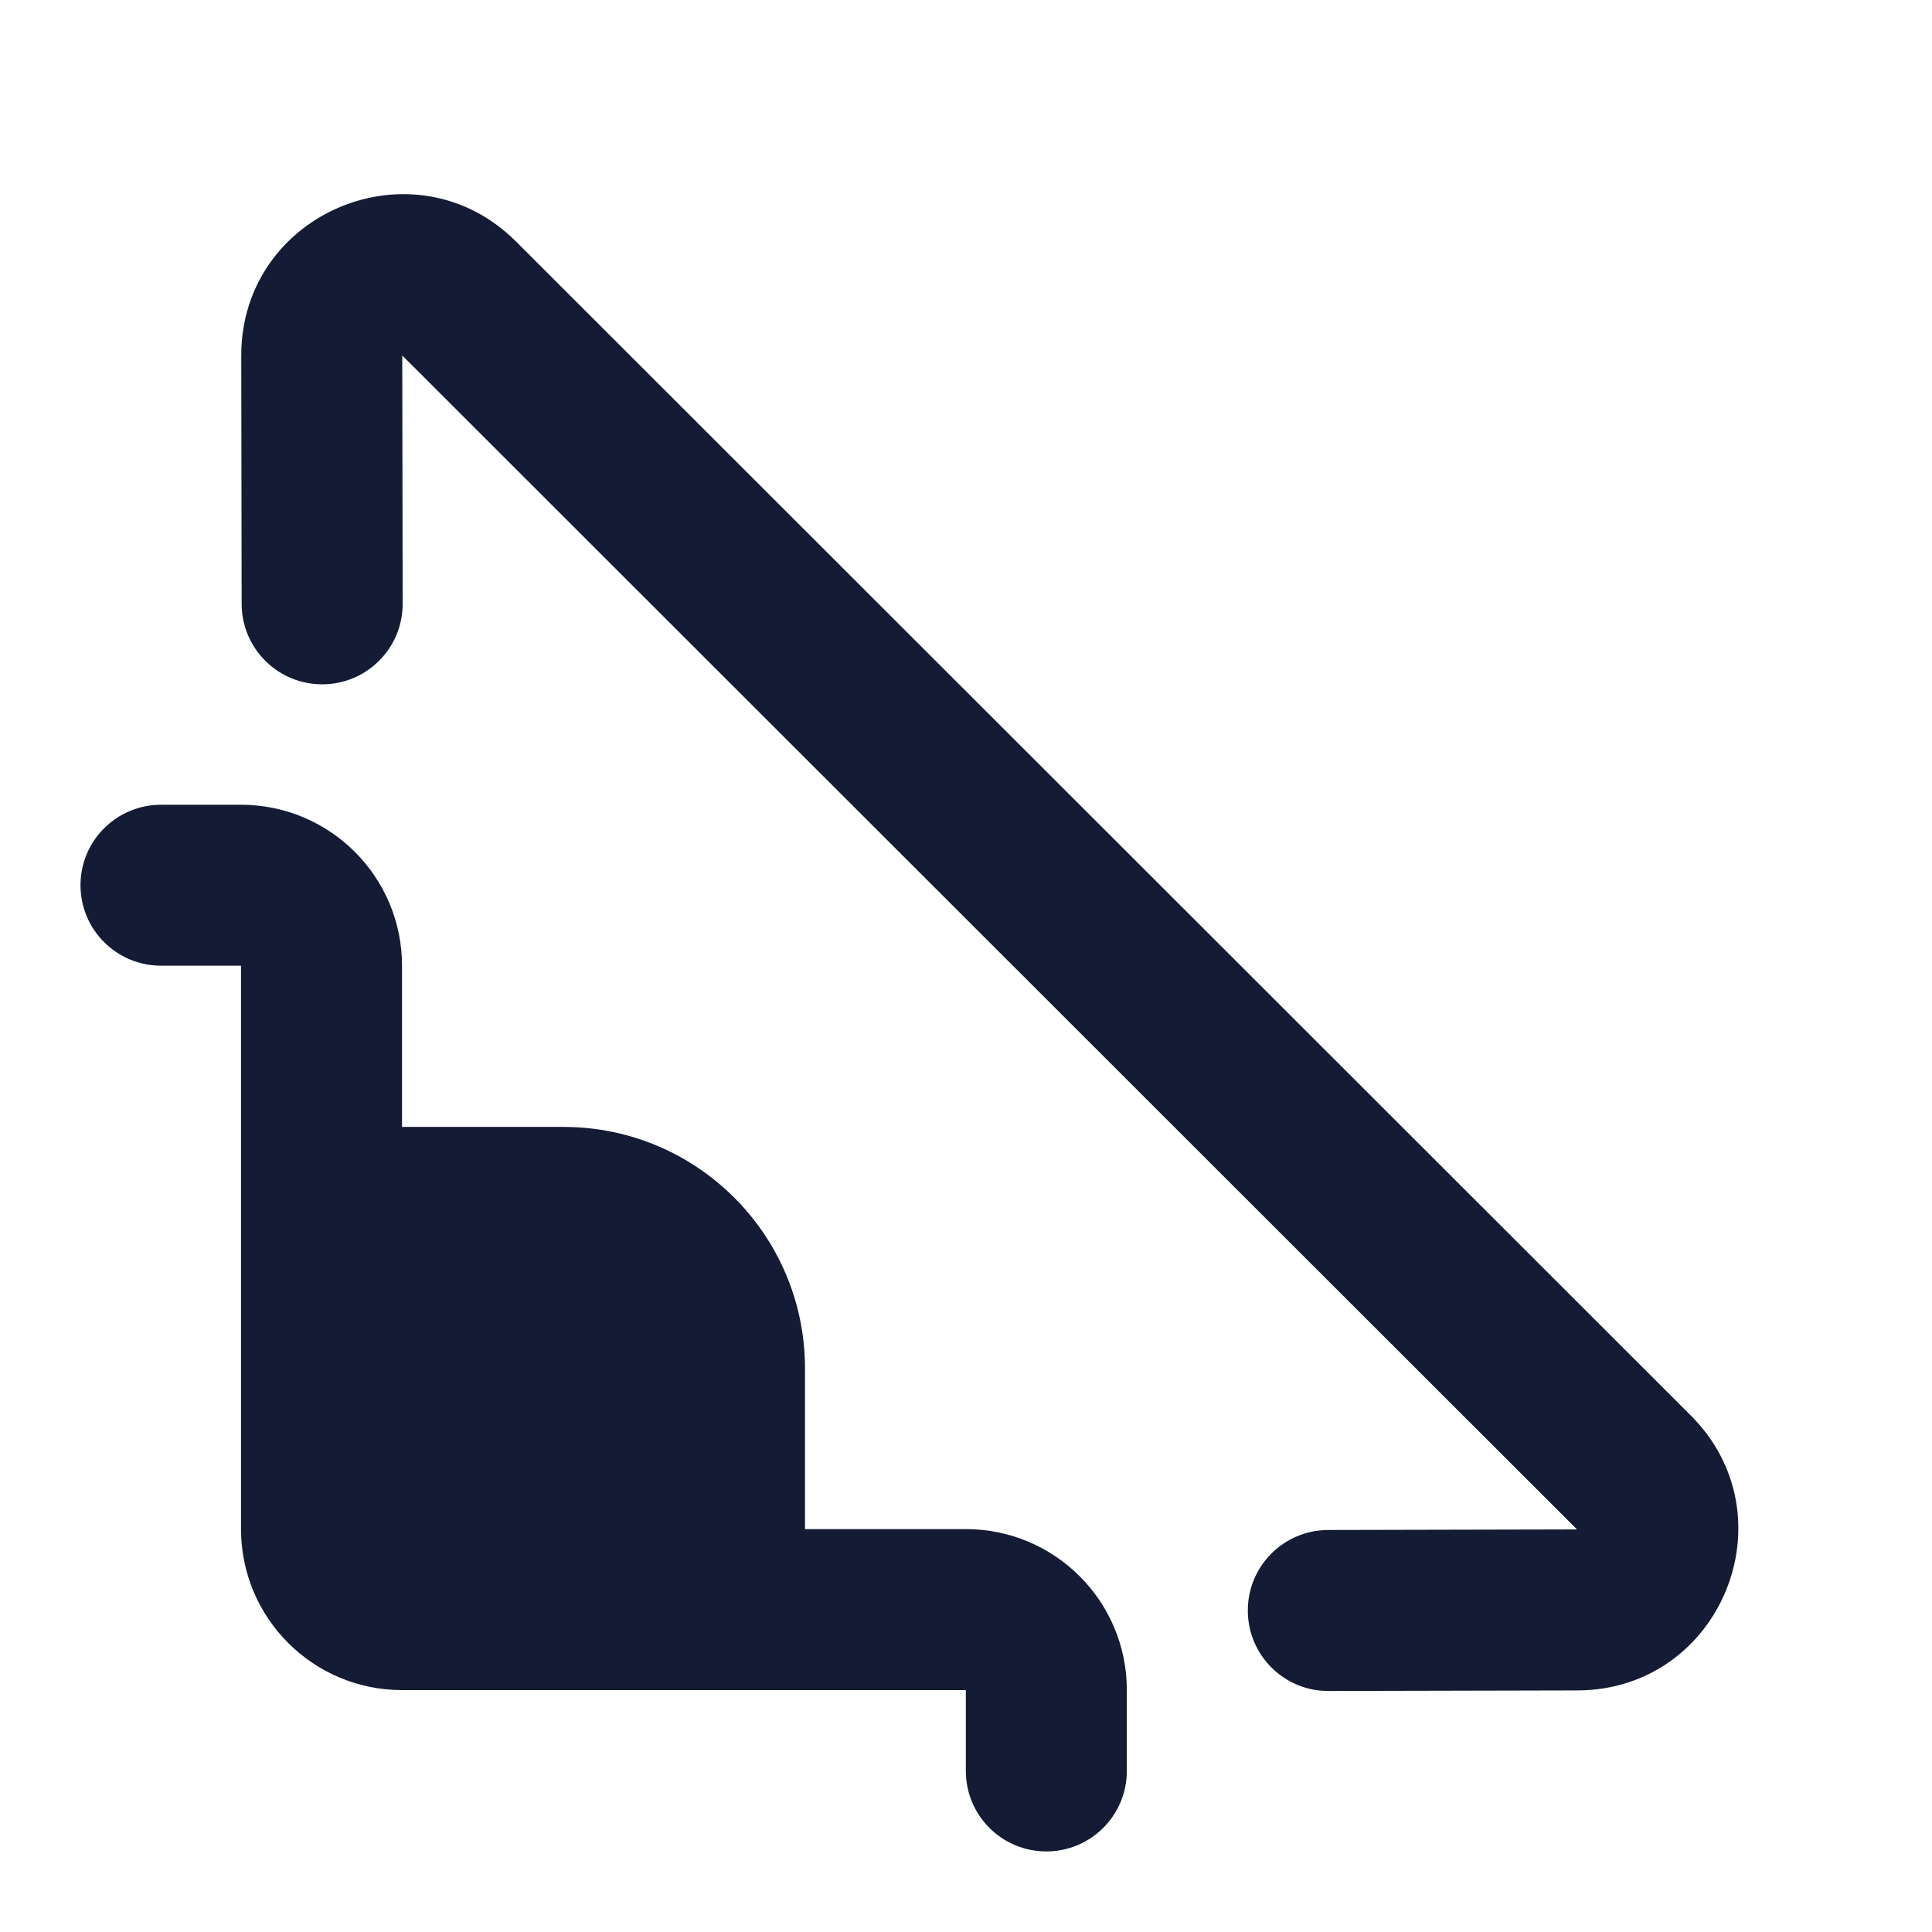 <svg width="24" height="24" viewBox="0 0 24 24" fill="none" xmlns="http://www.w3.org/2000/svg">
<path fill-rule="evenodd" clip-rule="evenodd" d="M2.997 4.419C2.995 2.636 5.15 1.741 6.411 3.001L21.004 17.584C22.263 18.843 21.375 20.995 19.595 20.999L16.503 21.006C15.951 21.008 15.502 20.561 15.501 20.009C15.499 19.456 15.946 19.008 16.498 19.006L19.59 18.999L4.997 4.416L5.002 7.5C5.003 8.052 4.556 8.5 4.004 8.501C3.452 8.502 3.003 8.055 3.002 7.503L2.997 4.419ZM1 10.996C1 10.444 1.448 9.997 2 9.997H2.994C4.098 9.997 4.994 10.892 4.994 11.996V13.999H7C8.657 13.999 10 15.342 10 16.999V18.995H11.998C13.102 18.995 13.998 19.89 13.998 20.995V21.999C13.998 22.552 13.55 22.999 12.998 22.999C12.445 22.999 11.998 22.552 11.998 21.999L11.998 20.995H4.994C3.889 20.995 2.994 20.099 2.994 18.995V11.996H2C1.448 11.996 1 11.549 1 10.996Z" fill="#141B34"/>
</svg>
